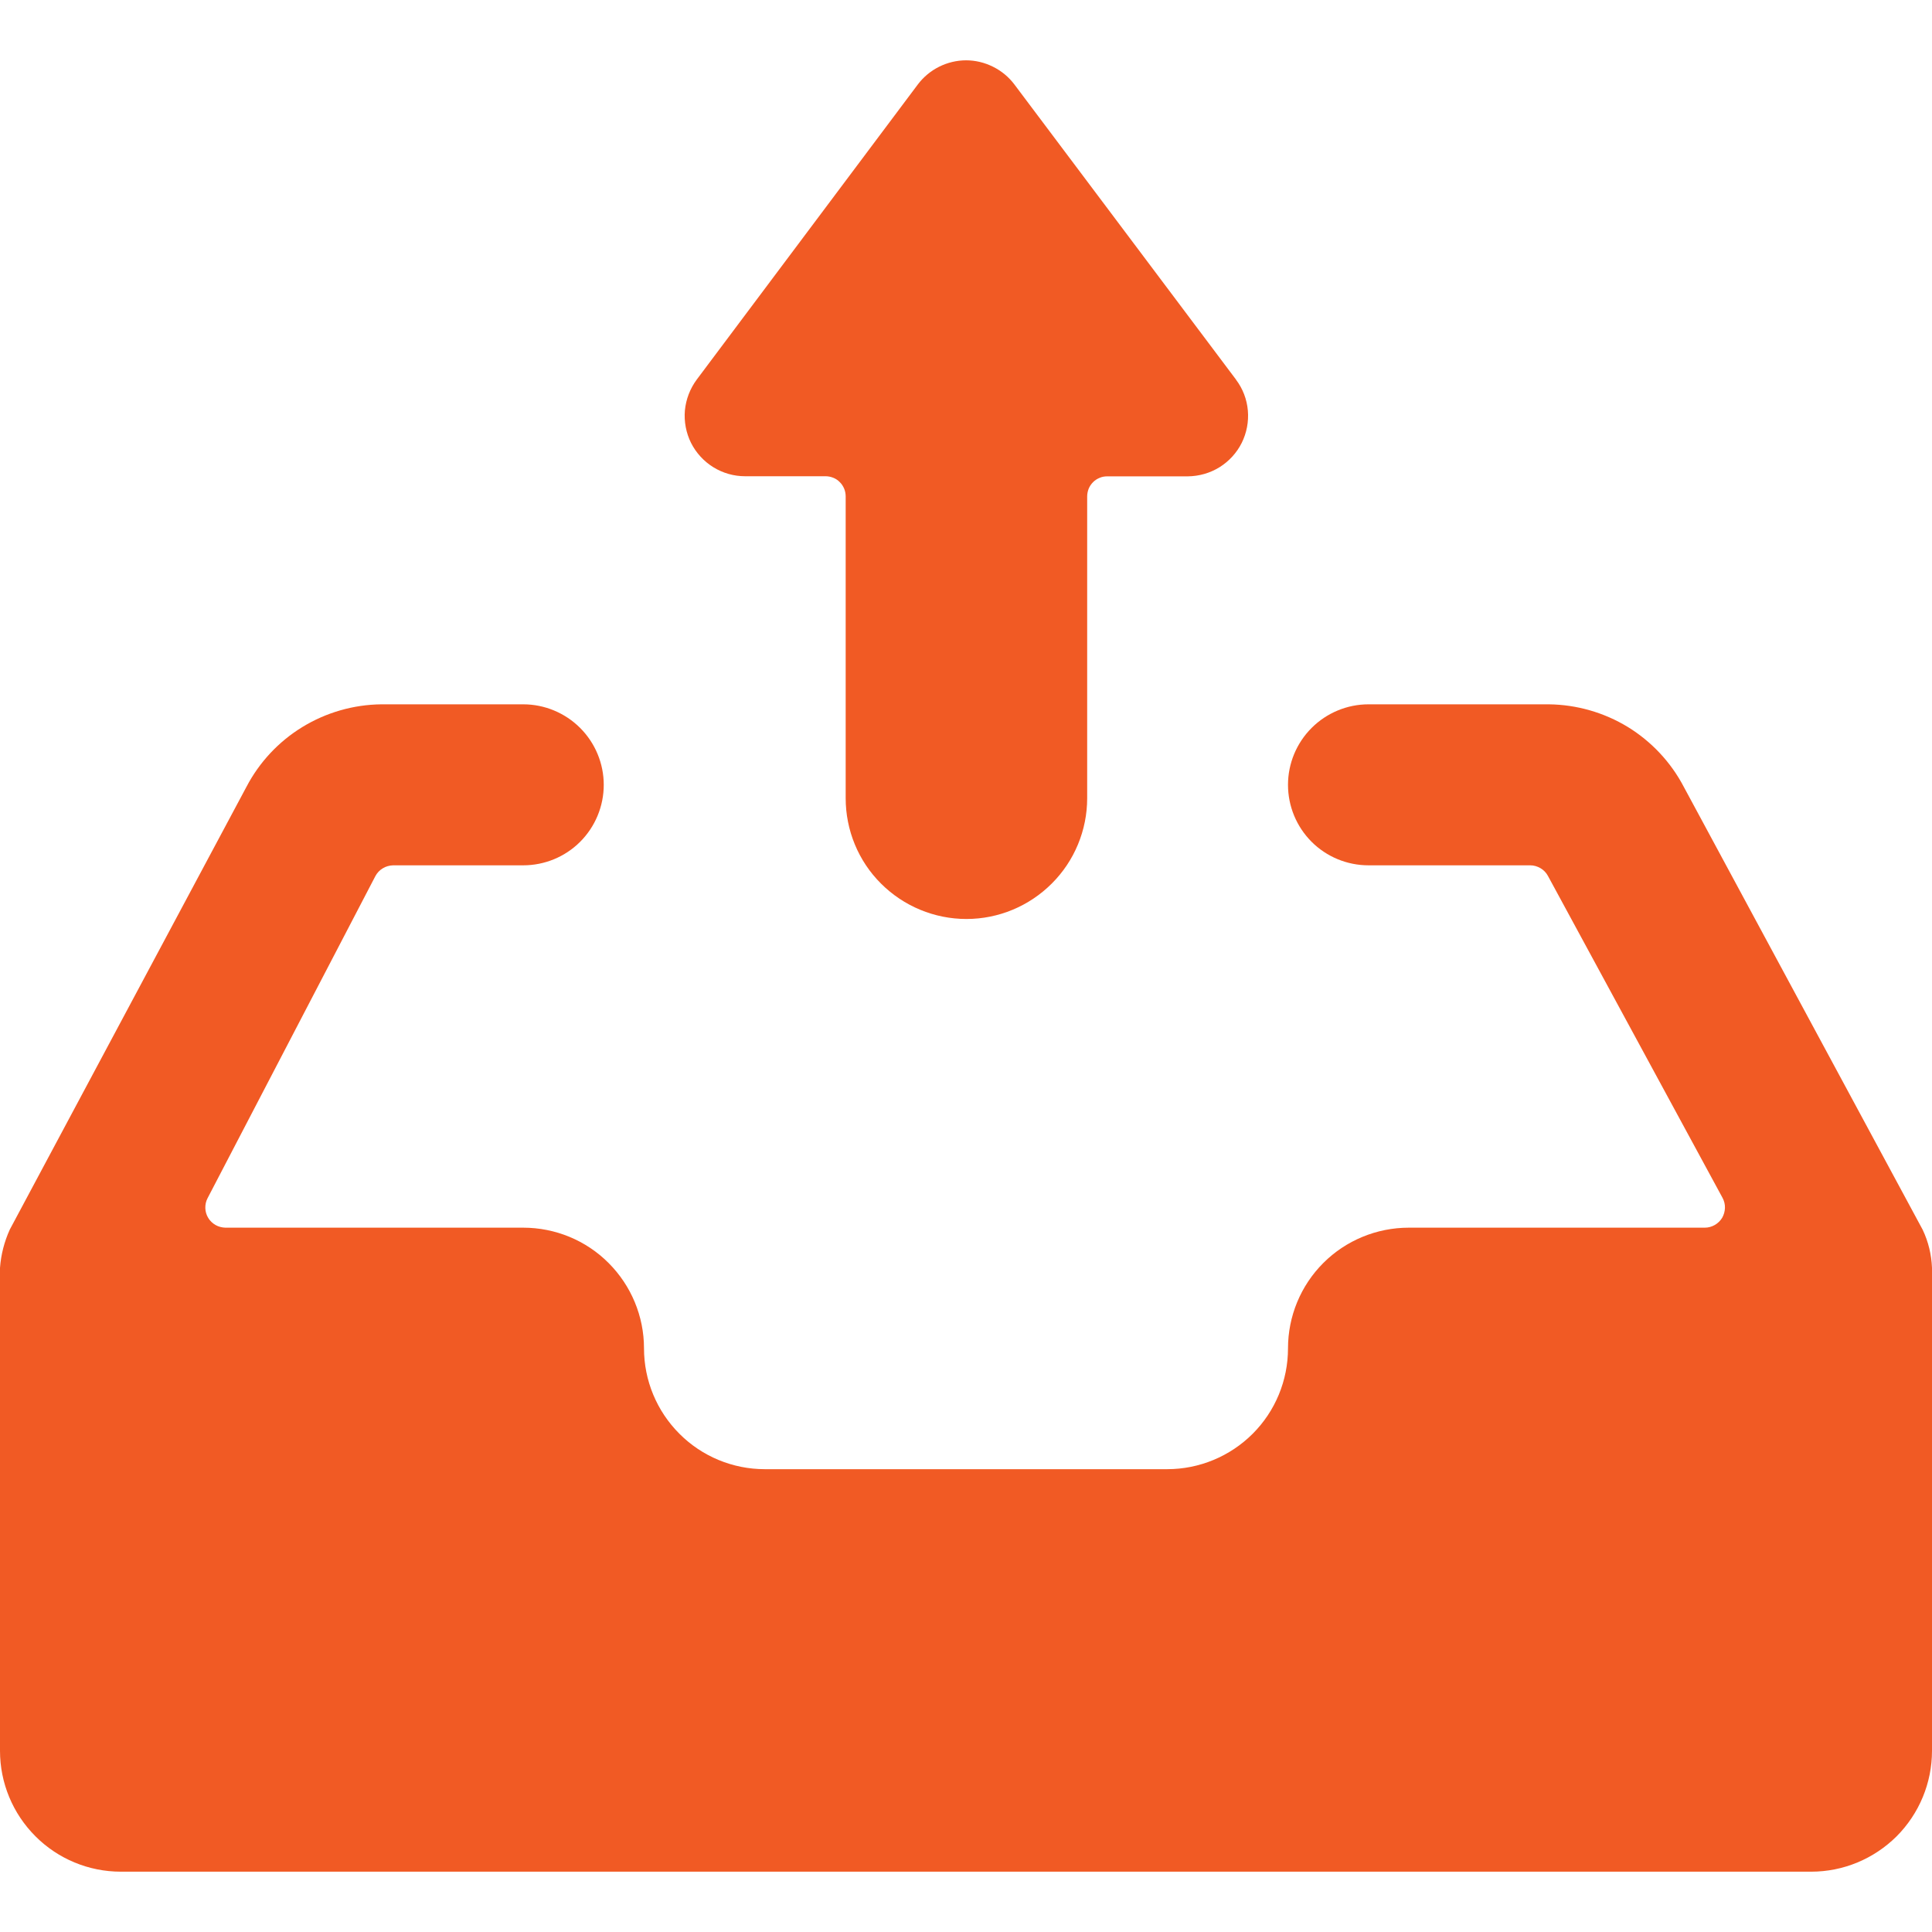 <svg width="18" height="18" viewBox="0 0 18 18" fill="none" xmlns="http://www.w3.org/2000/svg">
<g clip-path="url(#clip0_871_33690)">
<path d="M17.913 11.457L15.688 7.332C15.568 7.102 15.387 6.909 15.166 6.773C14.944 6.638 14.69 6.565 14.43 6.562H12.75C12.551 6.562 12.36 6.642 12.22 6.782C12.079 6.923 12 7.114 12 7.312C12 7.511 12.079 7.702 12.22 7.843C12.36 7.983 12.551 8.062 12.75 8.062H14.257C14.291 8.062 14.324 8.072 14.353 8.089C14.382 8.106 14.406 8.131 14.422 8.161L16.049 11.161C16.064 11.189 16.072 11.221 16.071 11.254C16.07 11.286 16.061 11.318 16.045 11.346C16.028 11.374 16.004 11.397 15.976 11.413C15.948 11.429 15.916 11.438 15.883 11.438H13.125C12.827 11.438 12.54 11.556 12.329 11.767C12.118 11.978 12 12.264 12 12.562C12 12.861 11.882 13.147 11.671 13.358C11.46 13.569 11.173 13.688 10.875 13.688H7.125C6.827 13.688 6.54 13.569 6.33 13.358C6.119 13.147 6 12.861 6 12.562C6 12.264 5.881 11.978 5.67 11.767C5.46 11.556 5.173 11.438 4.875 11.438H2.1C2.068 11.437 2.036 11.429 2.008 11.413C1.98 11.397 1.956 11.374 1.94 11.347C1.923 11.319 1.914 11.288 1.913 11.256C1.912 11.223 1.919 11.192 1.934 11.163L3.497 8.163C3.513 8.133 3.537 8.107 3.566 8.09C3.595 8.072 3.629 8.063 3.663 8.062H4.875C5.074 8.062 5.265 7.983 5.405 7.843C5.546 7.702 5.625 7.511 5.625 7.312C5.625 7.114 5.546 6.923 5.405 6.782C5.265 6.642 5.074 6.562 4.875 6.562H3.552C3.293 6.565 3.039 6.638 2.818 6.773C2.597 6.908 2.416 7.101 2.296 7.331L0.091 11.456C0.04 11.569 0.009 11.689 0 11.812L0 16.312C0 16.611 0.119 16.897 0.33 17.108C0.54 17.319 0.827 17.438 1.125 17.438H16.875C17.173 17.438 17.459 17.319 17.671 17.108C17.881 16.897 18 16.611 18 16.312V11.812C17.995 11.689 17.966 11.568 17.913 11.457Z" fill="#F15A24"/>
<path d="M11.516 3.537L9.451 0.787C9.399 0.718 9.331 0.661 9.252 0.622C9.174 0.583 9.088 0.562 9.001 0.562C8.914 0.562 8.827 0.583 8.749 0.622C8.671 0.661 8.603 0.718 8.551 0.787L6.491 3.537C6.429 3.621 6.391 3.72 6.381 3.824C6.372 3.928 6.392 4.033 6.438 4.126C6.485 4.219 6.557 4.298 6.646 4.353C6.735 4.408 6.837 4.437 6.941 4.437H7.691C7.716 4.437 7.74 4.442 7.763 4.451C7.786 4.46 7.807 4.474 7.824 4.492C7.842 4.509 7.855 4.53 7.865 4.553C7.874 4.575 7.879 4.6 7.879 4.625V7.437C7.879 7.735 7.997 8.022 8.208 8.232C8.419 8.443 8.706 8.562 9.004 8.562C9.302 8.562 9.588 8.443 9.799 8.232C10.01 8.022 10.129 7.735 10.129 7.437V4.625C10.129 4.601 10.134 4.576 10.143 4.553C10.152 4.531 10.166 4.51 10.184 4.492C10.201 4.475 10.222 4.461 10.245 4.452C10.267 4.442 10.292 4.438 10.316 4.438H11.066C11.171 4.437 11.273 4.408 11.362 4.353C11.45 4.298 11.522 4.22 11.569 4.126C11.615 4.033 11.635 3.929 11.626 3.825C11.617 3.721 11.579 3.621 11.516 3.538L11.516 3.537Z" fill="#F15A24"/>
</g>
<defs>
<clipPath id="clip0_871_33690">
<rect width="18" height="18" fill="white"/>
</clipPath>
</defs>
</svg>
